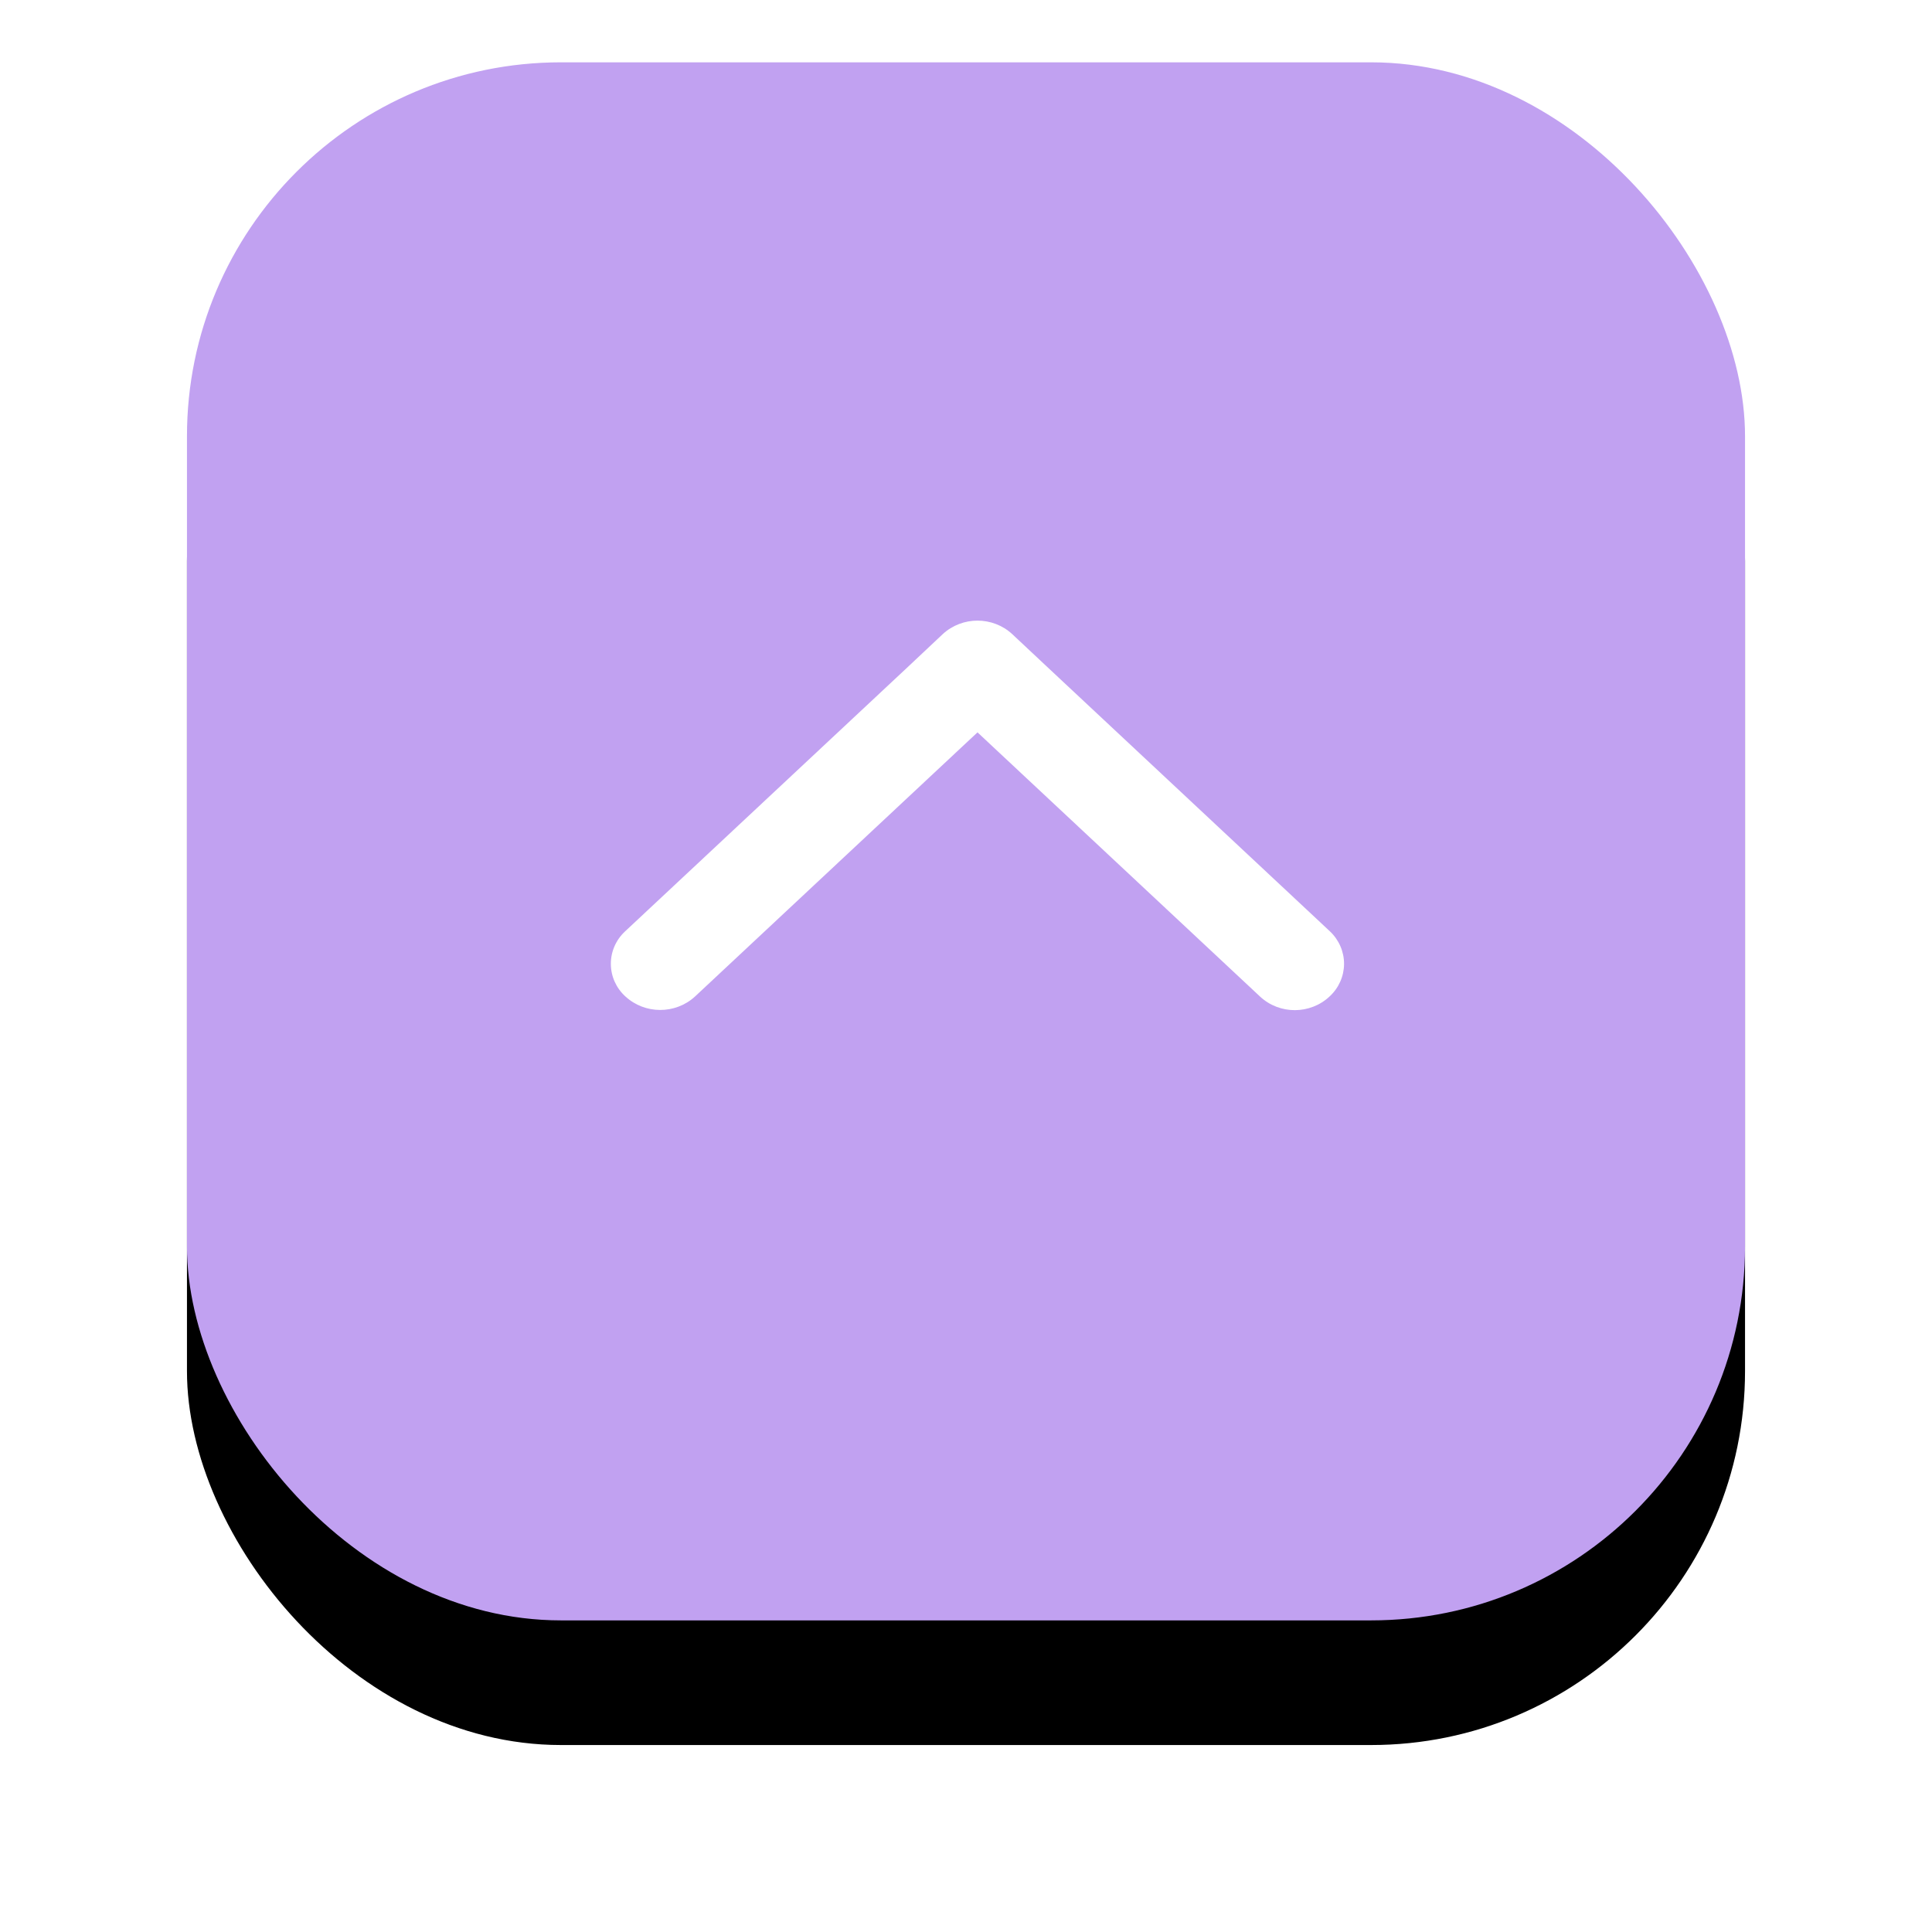 <svg xmlns="http://www.w3.org/2000/svg" xmlns:xlink="http://www.w3.org/1999/xlink" width="62" height="62" viewBox="0 0 62 62">
    <defs>
        <filter id="9sww2n8psa" width="144%" height="144%" x="-22%" y="-14%" filterUnits="objectBoundingBox">
            <feMorphology in="SourceAlpha" radius="1" result="shadowSpreadOuter1"/>
            <feOffset dy="4" in="shadowSpreadOuter1" result="shadowOffsetOuter1"/>
            <feGaussianBlur in="shadowOffsetOuter1" result="shadowBlurOuter1" stdDeviation="4"/>
            <feColorMatrix in="shadowBlurOuter1" values="0 0 0 0 0.455 0 0 0 0 0.11 0 0 0 0 0.859 0 0 0 1 0"/>
        </filter>
        <rect id="zkhspap2vb" width="50" height="50" x="0" y="0" rx="12"/>
    </defs>
    <g fill="none" fill-rule="evenodd">
        <g>
            <g>
                <g transform="translate(-304 -1155) translate(310 1157)">
                    <use fill="#000" filter="url(#9sww2n8psa)" xlink:href="#zkhspap2vb"/>
                    <use fill="#C1A1F1" xlink:href="#zkhspap2vb"/>
                </g>
                <g>
                    <path d="M0 0H23.529V23.529H0z" transform="translate(-304 -1155) translate(310 1157) translate(13.235 12.402)"/>
                    <path fill="#FFF" d="M6.323 23.063c-.576-.623-.58-1.598-.01-2.227l8.484-9.073L6.313 2.69c-.578-.625-.574-1.606.009-2.226C6.592.17 6.969.002 7.364 0c.394-.002.772.162 1.047.453l8.486 9.073 1.049 1.119c.582.626.582 1.61 0 2.237l-1.05 1.116-8.485 9.074c-.273.294-.652.46-1.047.457-.395-.001-.772-.17-1.042-.466h.001z" transform="translate(-304 -1155) translate(310 1157) translate(13.235 12.402) matrix(0 -1 -1 0 23.897 23.897)"/>
                </g>
            </g>
        </g>
    </g>
</svg>
